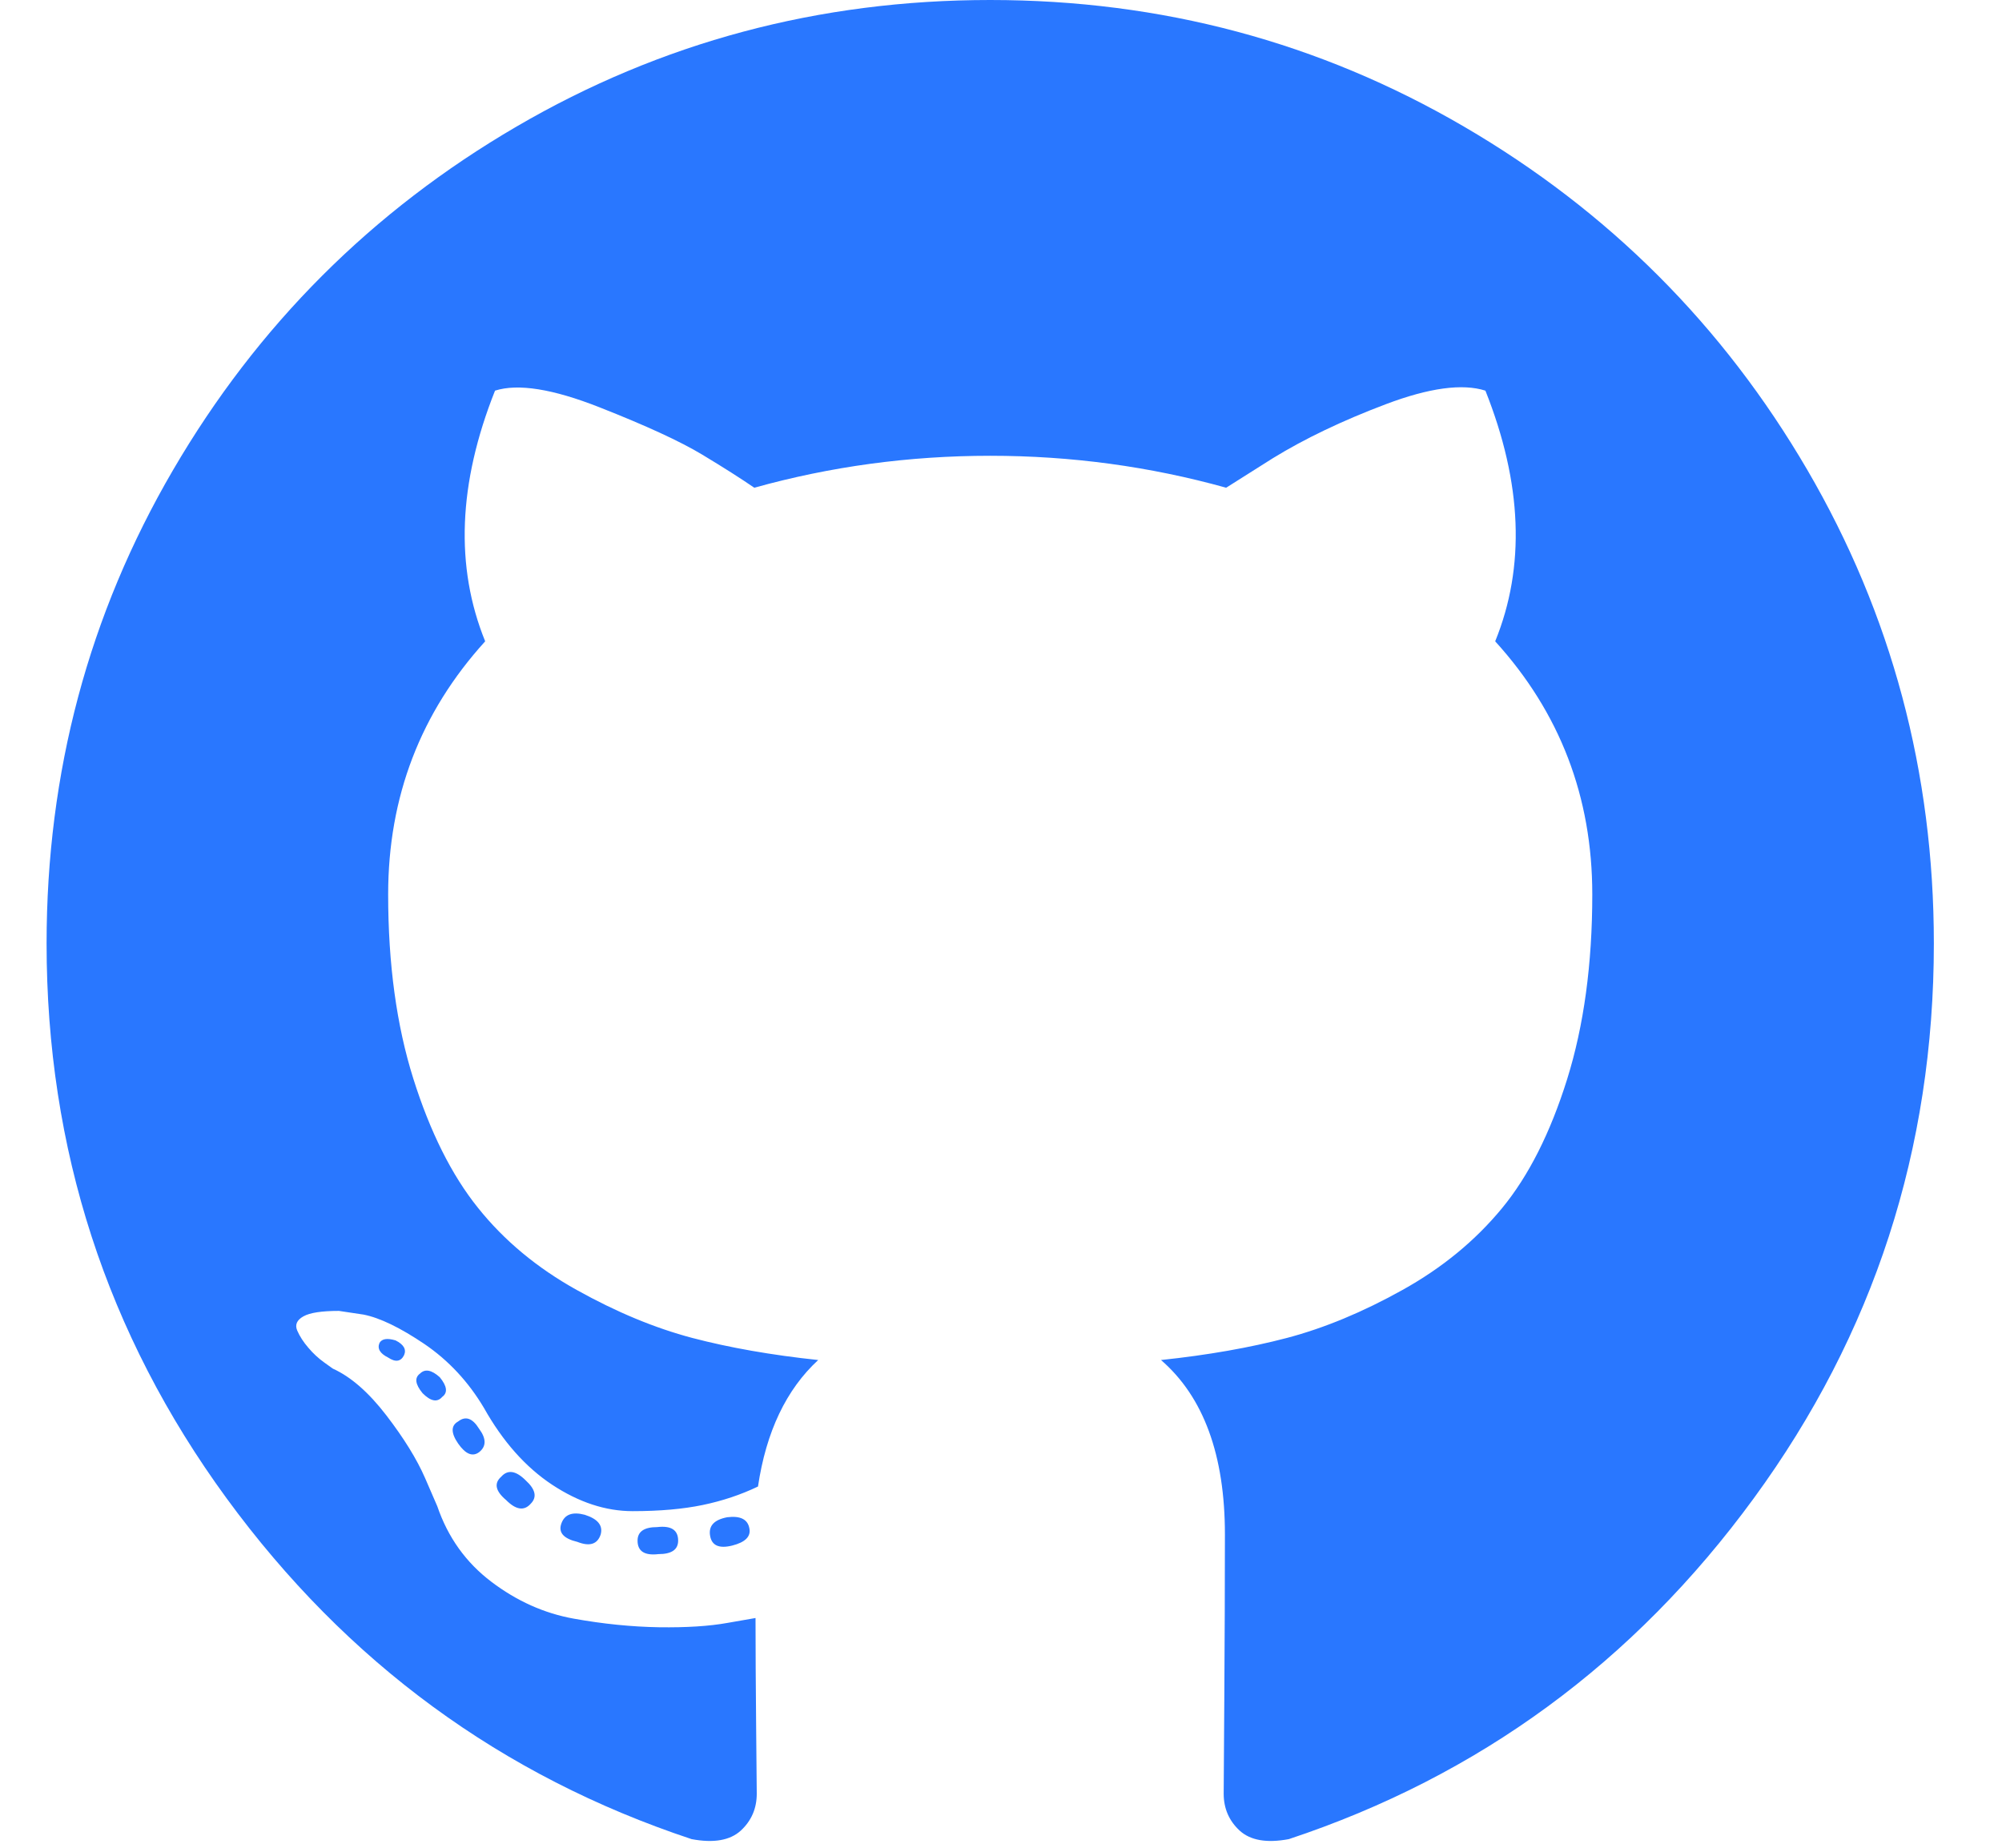 <svg width="26" height="24" viewBox="0 0 26 24" fill="none" xmlns="http://www.w3.org/2000/svg">
<g clip-path="url(#clip0_24_1213)">
<path d="M12.86 0C15.083 0 17.134 0.548 19.012 1.644C20.889 2.739 22.376 4.226 23.472 6.104C24.567 7.981 25.115 10.032 25.115 12.255C25.115 14.925 24.336 17.327 22.777 19.46C21.219 21.593 19.206 23.069 16.738 23.888C16.45 23.942 16.238 23.904 16.099 23.777C15.961 23.649 15.892 23.489 15.892 23.298C15.892 23.266 15.895 22.859 15.9 22.077C15.905 21.295 15.908 20.58 15.908 19.931C15.908 18.899 15.631 18.144 15.078 17.665C15.684 17.601 16.23 17.505 16.714 17.378C17.198 17.25 17.698 17.043 18.214 16.755C18.73 16.468 19.16 16.114 19.506 15.694C19.852 15.274 20.134 14.715 20.352 14.019C20.57 13.322 20.679 12.521 20.679 11.617C20.679 10.351 20.259 9.255 19.418 8.33C19.812 7.362 19.77 6.277 19.291 5.074C18.993 4.979 18.562 5.037 17.998 5.25C17.434 5.463 16.945 5.697 16.53 5.952L15.924 6.335C14.934 6.059 13.913 5.92 12.86 5.92C11.807 5.92 10.786 6.059 9.796 6.335C9.626 6.218 9.4 6.074 9.118 5.904C8.836 5.734 8.392 5.529 7.785 5.29C7.179 5.051 6.727 4.979 6.429 5.074C5.95 6.277 5.908 7.362 6.301 8.33C5.461 9.255 5.041 10.351 5.041 11.617C5.041 12.521 5.15 13.319 5.368 14.011C5.586 14.702 5.865 15.261 6.206 15.686C6.546 16.112 6.974 16.468 7.49 16.755C8.006 17.043 8.506 17.25 8.99 17.378C9.474 17.505 10.02 17.601 10.626 17.665C10.211 18.048 9.95 18.596 9.844 19.308C9.621 19.415 9.381 19.495 9.126 19.548C8.871 19.601 8.567 19.628 8.216 19.628C7.865 19.628 7.517 19.513 7.171 19.285C6.825 19.056 6.53 18.723 6.285 18.287C6.083 17.947 5.825 17.67 5.512 17.457C5.198 17.245 4.934 17.117 4.722 17.075L4.402 17.027C4.179 17.027 4.025 17.05 3.94 17.098C3.855 17.146 3.828 17.207 3.86 17.282C3.892 17.356 3.94 17.431 4.004 17.505C4.067 17.58 4.137 17.644 4.211 17.697L4.323 17.777C4.557 17.883 4.788 18.085 5.017 18.383C5.246 18.681 5.413 18.952 5.52 19.197L5.679 19.564C5.817 19.968 6.051 20.295 6.381 20.545C6.711 20.795 7.067 20.955 7.45 21.024C7.833 21.093 8.203 21.13 8.559 21.136C8.916 21.141 9.211 21.122 9.445 21.08L9.812 21.016C9.812 21.42 9.815 21.891 9.82 22.428C9.825 22.965 9.828 23.255 9.828 23.298C9.828 23.489 9.759 23.649 9.621 23.777C9.482 23.904 9.27 23.942 8.982 23.888C6.514 23.069 4.501 21.593 2.942 19.46C1.384 17.327 0.605 14.925 0.605 12.255C0.605 10.032 1.152 7.981 2.248 6.104C3.344 4.226 4.831 2.739 6.708 1.644C8.586 0.548 10.636 0 12.86 0ZM5.248 17.601C5.28 17.527 5.243 17.463 5.137 17.41C5.03 17.378 4.961 17.388 4.929 17.442C4.897 17.516 4.934 17.58 5.041 17.633C5.137 17.697 5.206 17.686 5.248 17.601ZM5.743 18.144C5.817 18.09 5.807 18.005 5.711 17.888C5.605 17.793 5.52 17.777 5.456 17.84C5.381 17.894 5.392 17.979 5.488 18.096C5.594 18.202 5.679 18.218 5.743 18.144ZM6.222 18.862C6.317 18.787 6.317 18.686 6.222 18.558C6.137 18.42 6.046 18.388 5.95 18.463C5.855 18.516 5.855 18.612 5.95 18.75C6.046 18.888 6.137 18.925 6.222 18.862ZM6.892 19.532C6.977 19.447 6.956 19.346 6.828 19.229C6.7 19.101 6.594 19.085 6.509 19.181C6.413 19.266 6.434 19.367 6.573 19.484C6.7 19.612 6.807 19.628 6.892 19.532ZM7.801 19.931C7.833 19.814 7.764 19.729 7.594 19.675C7.434 19.633 7.333 19.67 7.291 19.787C7.248 19.904 7.317 19.984 7.498 20.027C7.658 20.09 7.759 20.058 7.801 19.931ZM8.807 20.011C8.807 19.872 8.716 19.814 8.535 19.835C8.365 19.835 8.28 19.894 8.28 20.011C8.28 20.149 8.371 20.207 8.551 20.186C8.722 20.186 8.807 20.128 8.807 20.011ZM9.732 19.851C9.711 19.734 9.615 19.686 9.445 19.707C9.275 19.739 9.2 19.819 9.222 19.947C9.243 20.075 9.339 20.117 9.509 20.075C9.679 20.032 9.754 19.957 9.732 19.851Z" fill="#2977FF"/>
</g>
<defs>
<clipPath id="clip0_24_1213">
<rect width="24.52" height="24" fill="white" transform="translate(0.6)"/>
</clipPath>
</defs>
</svg>
